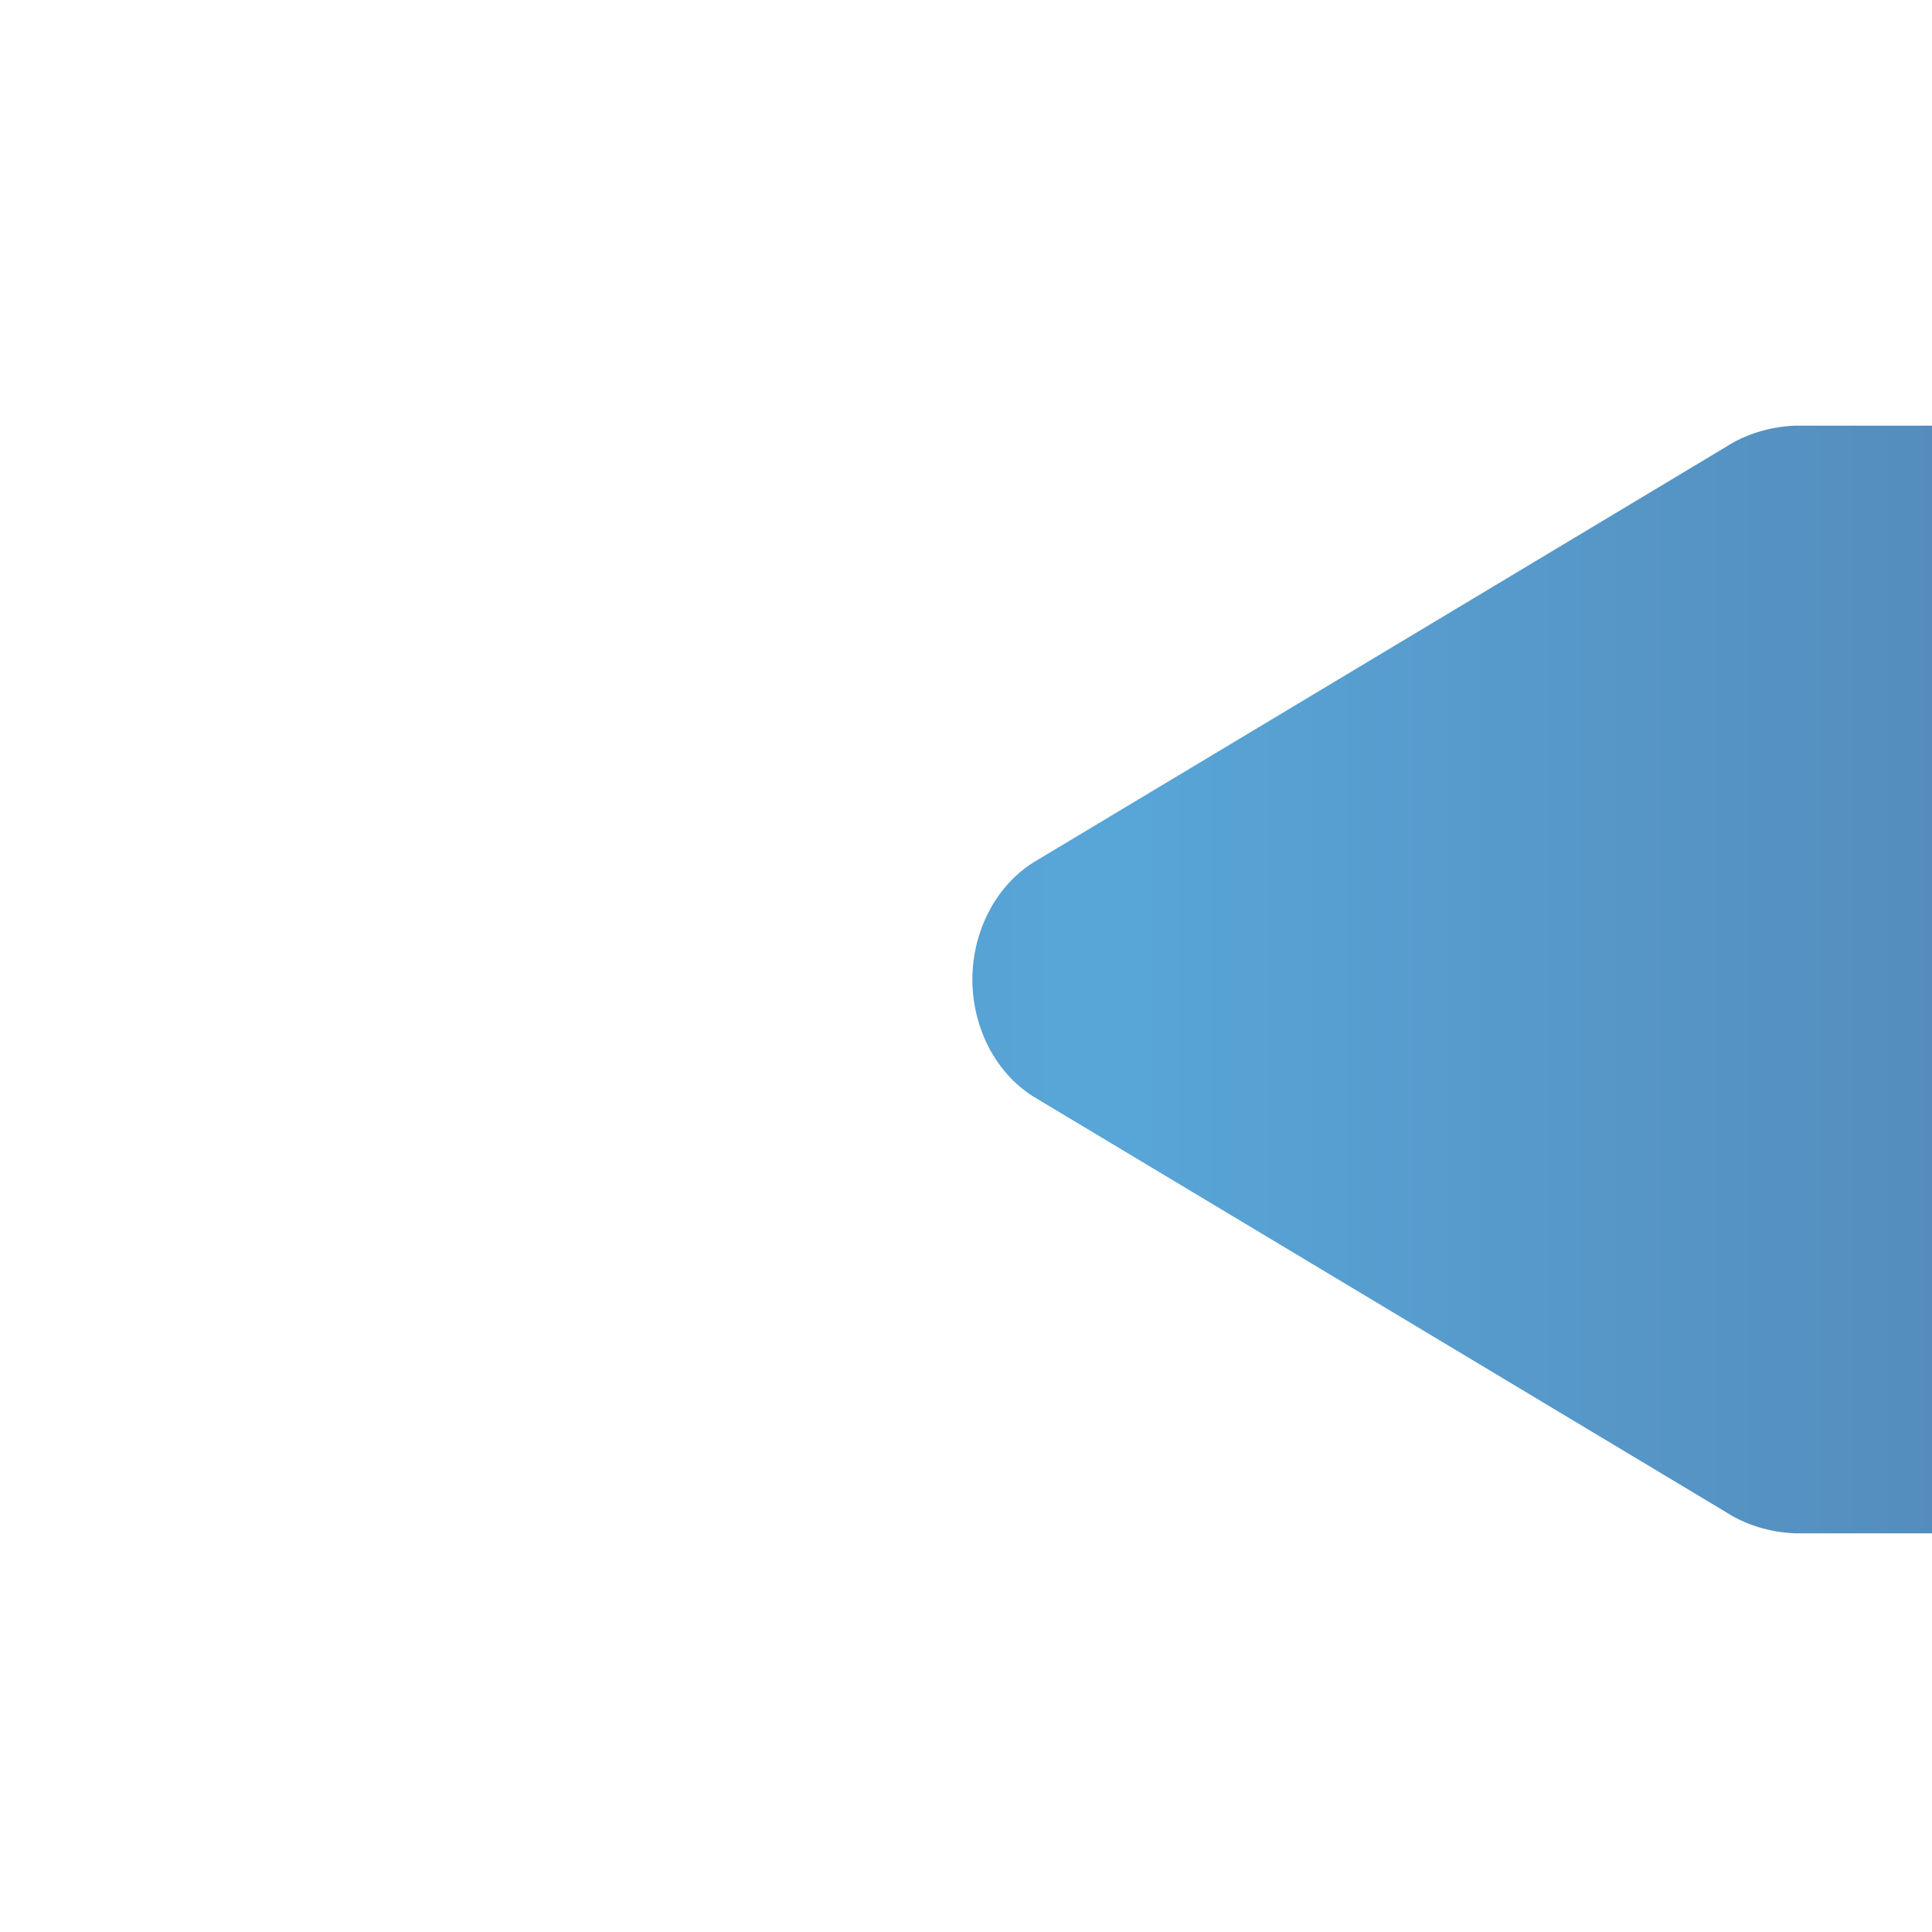 <?xml version="1.0" encoding="UTF-8" standalone="no"?>
<!-- Created with Inkscape (http://www.inkscape.org/) -->

<svg
   xmlns:dc="http://purl.org/dc/elements/1.1/"
   xmlns:cc="http://creativecommons.org/ns#"
   xmlns:rdf="http://www.w3.org/1999/02/22-rdf-syntax-ns#"
   xmlns:svg="http://www.w3.org/2000/svg"
   xmlns="http://www.w3.org/2000/svg"
   xmlns:xlink="http://www.w3.org/1999/xlink"
   xmlns:sodipodi="http://sodipodi.sourceforge.net/DTD/sodipodi-0.dtd"
   xmlns:inkscape="http://www.inkscape.org/namespaces/inkscape"
   width="256"
   height="256"
   id="svg2"
   version="1.1"
   inkscape:version="0.48.3.1 r9886"
   sodipodi:docname="gtk-media-forward.rtl.svg">
  <defs
     id="defs4">
    <linearGradient
       inkscape:collect="always"
       xlink:href="#id9"
       id="linearGradient3821"
       x1="1.062"
       y1="8"
       x2="15"
       y2="8"
       gradientUnits="userSpaceOnUse"
       spreadMethod="reflect" />
    <linearGradient
       id="id9"
       gradientUnits="userSpaceOnUse"
       x1="77.762"
       y1="75.677"
       x2="229.189"
       y2="264.963">
      <stop
         offset="0"
         style="stop-color:#58A6D8"
         id="stop3151" />
      <stop
         id="stop4258"
         style="stop-color:#548bbb;stop-opacity:1;"
         offset="0.471" />
      <stop
         offset="0.941"
         style="stop-color:#50719E"
         id="stop3153" />
      <stop
         offset="1"
         style="stop-color:#386EAB"
         id="stop3155" />
    </linearGradient>
  </defs>
  <sodipodi:namedview
     id="base"
     pagecolor="#ffffff"
     bordercolor="#666666"
     borderopacity="1.0"
     inkscape:pageopacity="0.0"
     inkscape:pageshadow="2"
     inkscape:zoom="2.5686441"
     inkscape:cx="74.272517"
     inkscape:cy="111.42857"
     inkscape:document-units="px"
     inkscape:current-layer="layer1"
     showgrid="false"
     inkscape:window-width="1920"
     inkscape:window-height="1050"
     inkscape:window-x="-4"
     inkscape:window-y="-4"
     inkscape:window-maximized="1" />
  <g
     inkscape:label="Capa 1"
     inkscape:groupmode="layer"
     id="layer1"
     transform="translate(0,-796.362)">
    <g
       id="g3033"
       transform="matrix(18.346,0,0,18.346,-19.061,779.383)"
       style="fill:url(#linearGradient3821);fill-opacity:1.0">
      <g
         style="display:inline;fill:url(#linearGradient3821);fill-opacity:1.0"
         id="layer9-1"
         transform="translate(-60,-606)"
         inkscape:label="status" />
      <g
         id="layer10-7"
         transform="translate(-60,-606)"
         inkscape:label="devices"
         style="fill:url(#linearGradient3821);fill-opacity:1.0" />
      <g
         id="layer11-4"
         transform="translate(-60,-606)"
         inkscape:label="apps"
         style="fill:url(#linearGradient3821);fill-opacity:1.0" />
      <g
         id="layer12-0"
         transform="translate(-60,-606)"
         inkscape:label="actions"
         style="fill:url(#linearGradient3821);fill-opacity:1.0">
        <g
           style="display:inline;fill:url(#linearGradient3821);fill-opacity:1.0"
           id="g3940"
           transform="translate(40,119)">
          <path
             style="font-size:medium;font-style:normal;font-variant:normal;font-weight:normal;font-stretch:normal;text-indent:0;text-align:start;text-decoration:none;line-height:normal;letter-spacing:normal;word-spacing:normal;text-transform:none;direction:ltr;block-progression:tb;writing-mode:lr-tb;text-anchor:start;color:#000000;fill:url(#linearGradient3821);fill-opacity:1.0;fill-rule:nonzero;stroke:none;stroke-width:2;marker:none;visibility:visible;display:inline;overflow:visible;enable-background:accumulate;font-family:Bitstream Vera Sans;-inkscape-font-specification:Bitstream Vera Sans"
             sodipodi:nodetypes="cccscccccccc"
             id="path3807-1-1-4-7-2"
             d="m 34,491 c -0.177,0.008 -0.351,0.059 -0.5,0.156 l -5,3 c -0.282,0.18 -0.438,0.512 -0.438,0.844 0,0.332 0.155,0.664 0.438,0.844 l 5,3 c 0.149,0.097 0.323,0.148 0.5,0.156 l 0.156,0 0.844,0 0,-8 -0.844,0 z"
             inkscape:connector-curvature="0" />
          <path
             style="font-size:medium;font-style:normal;font-variant:normal;font-weight:normal;font-stretch:normal;text-indent:0;text-align:start;text-decoration:none;line-height:normal;letter-spacing:normal;word-spacing:normal;text-transform:none;direction:ltr;block-progression:tb;writing-mode:lr-tb;text-anchor:start;color:#000000;fill:url(#linearGradient3821);fill-opacity:1.0;fill-rule:nonzero;stroke:none;stroke-width:2;marker:none;visibility:visible;display:inline;overflow:visible;enable-background:accumulate;font-family:Bitstream Vera Sans;-inkscape-font-specification:Bitstream Vera Sans"
             sodipodi:nodetypes="cccscccccccc"
             id="path3807-1-1-4-7-2-0"
             d="m 27,491 c -0.177,0.008 -0.351,0.059 -0.5,0.156 l -5,3 c -0.282,0.18 -0.438,0.512 -0.438,0.844 0,0.332 0.155,0.664 0.438,0.844 l 5,3 c 0.149,0.097 0.323,0.148 0.5,0.156 l 0.156,0 0.844,0 0,-8 -0.844,0 z"
             inkscape:connector-curvature="0" />
        </g>
      </g>
      <g
         id="layer13-9"
         transform="translate(-60,-606)"
         inkscape:label="places"
         style="fill:url(#linearGradient3821);fill-opacity:1.0" />
      <g
         id="layer14-4"
         transform="translate(-60,-606)"
         inkscape:label="mimetypes"
         style="fill:url(#linearGradient3821);fill-opacity:1.0" />
      <g
         style="display:inline;fill:url(#linearGradient3821);fill-opacity:1.0"
         id="layer15-8"
         transform="translate(-60,-606)"
         inkscape:label="emblems" />
    </g>
  </g>
</svg>
